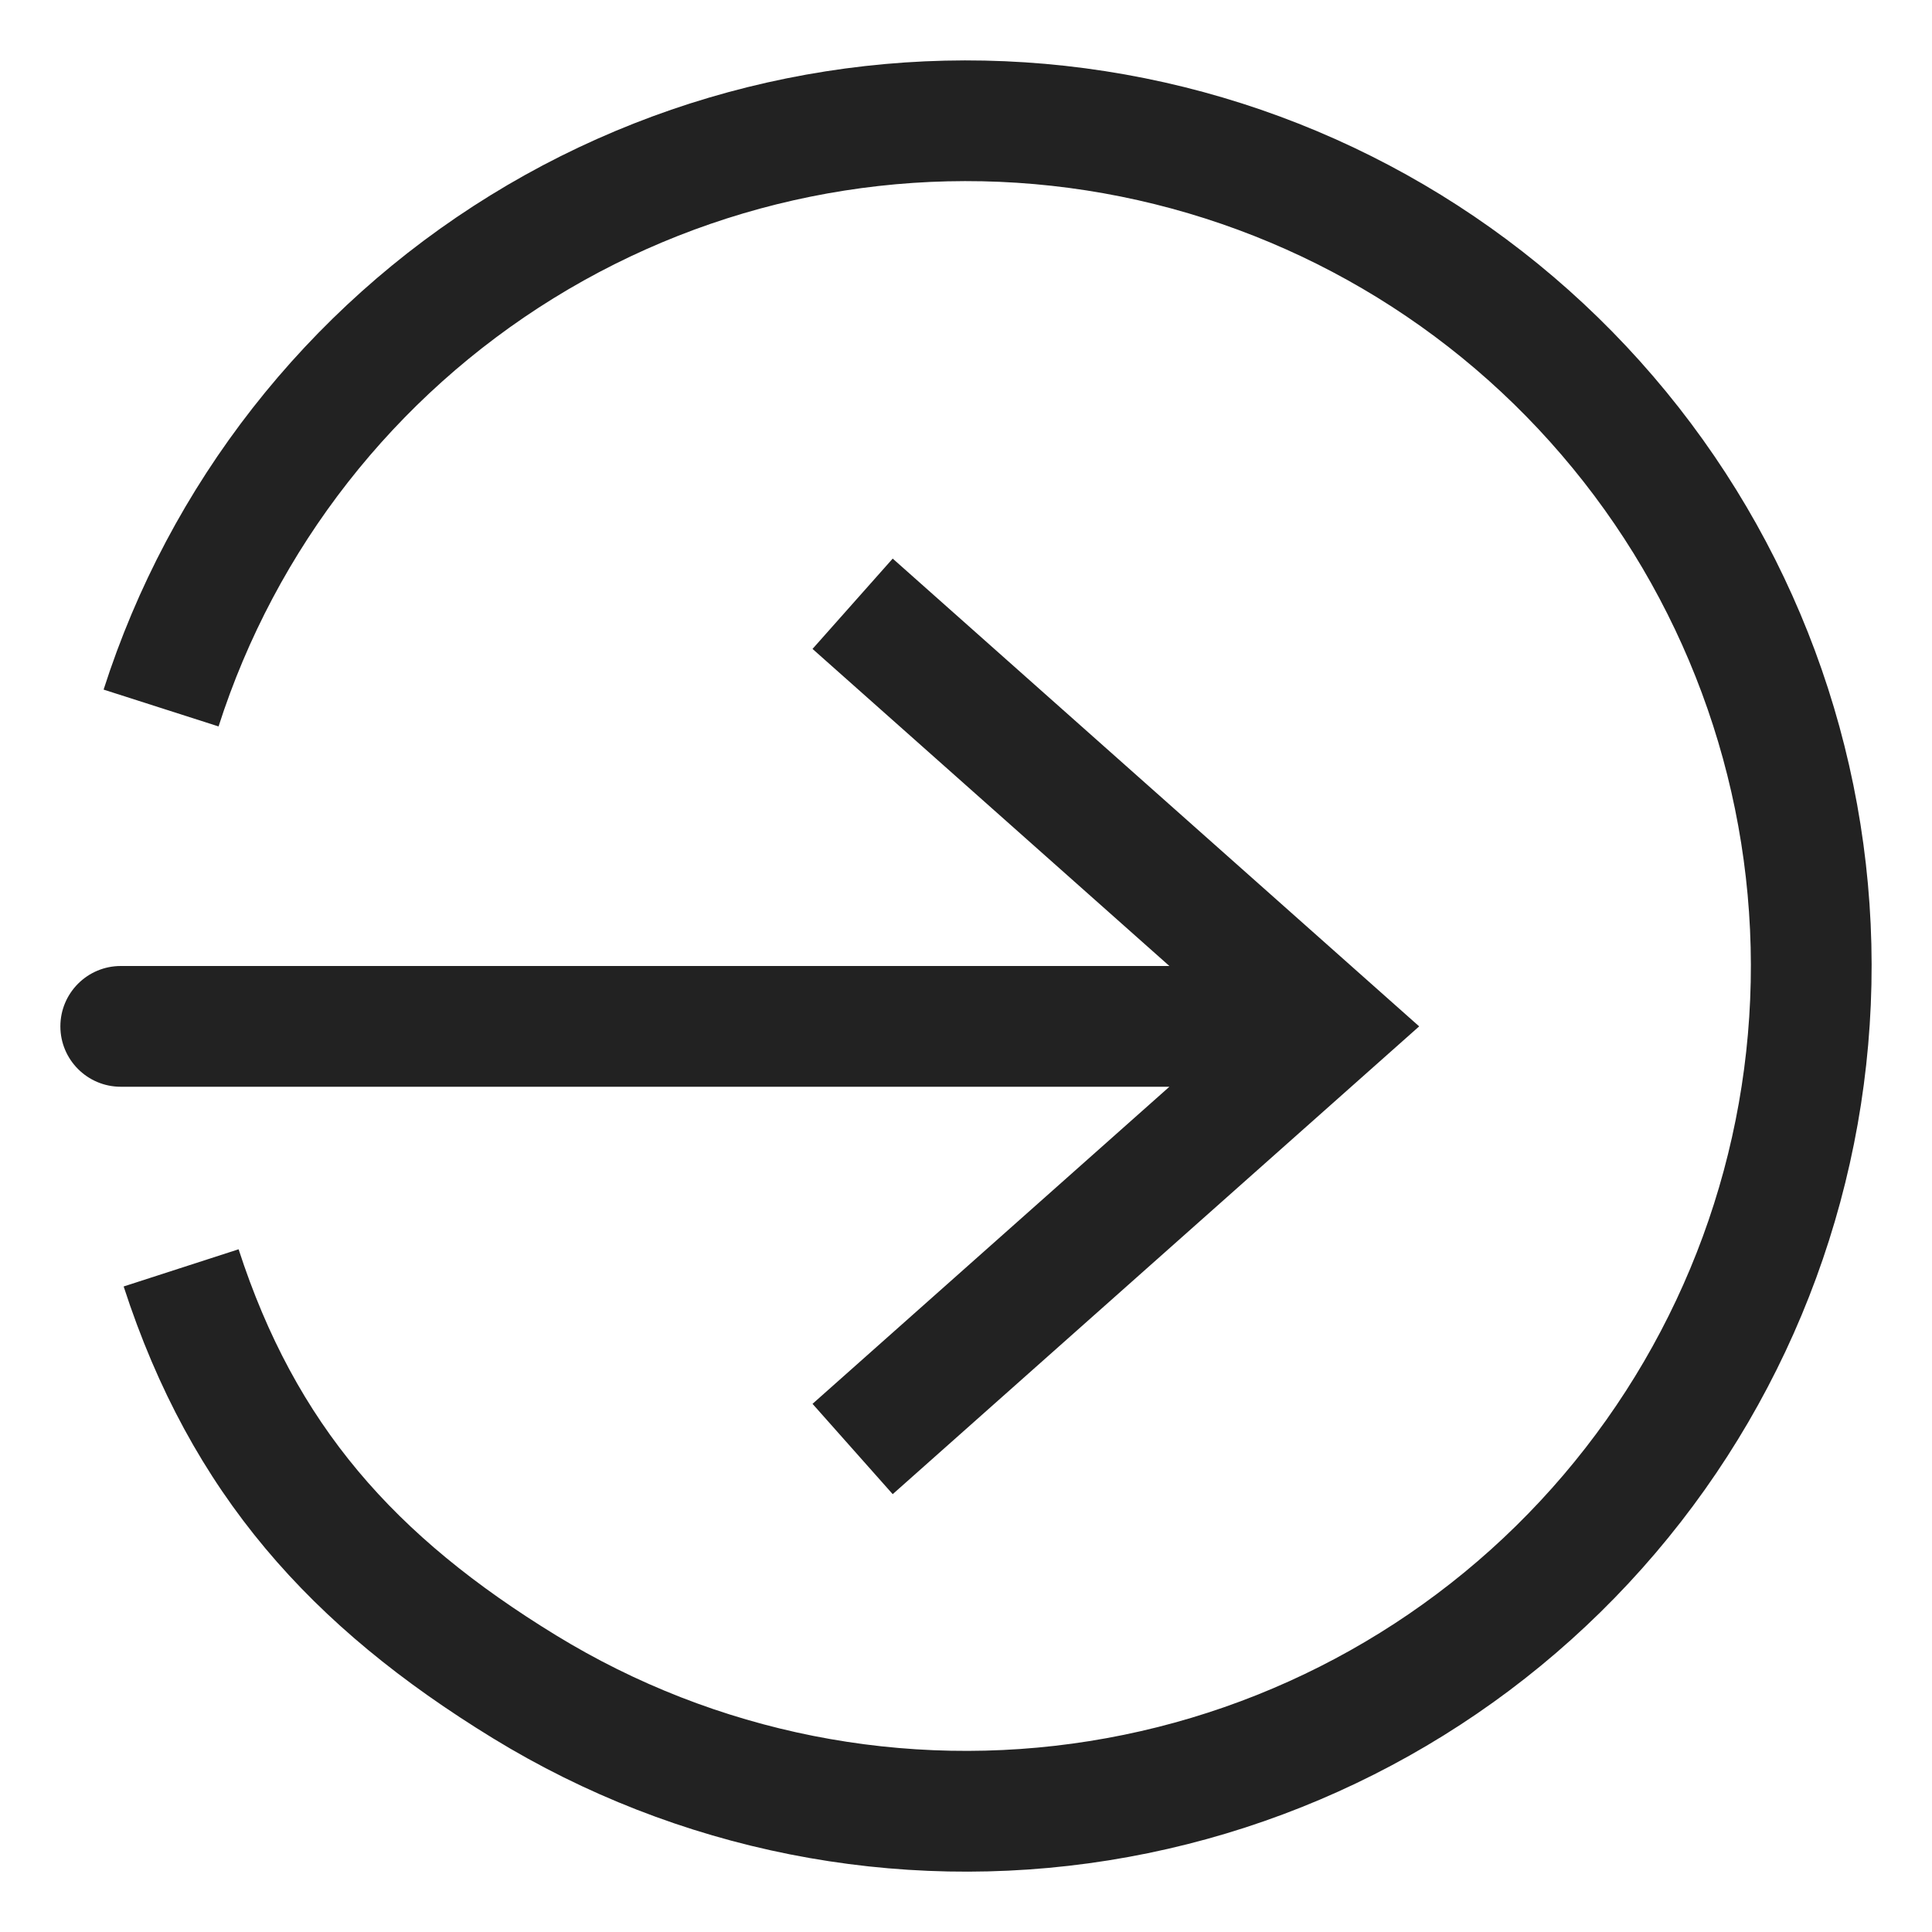 <svg width="16" height="16" viewBox="0 0 16 16" fill="none" xmlns="http://www.w3.org/2000/svg">
<path d="M13.312 3.441L13.691 3.116L13.691 3.116L13.312 3.441ZM9.075 1.083L9.151 0.589L9.151 0.589L9.075 1.083ZM4.322 2.044L4.584 2.47L4.584 2.47L4.322 2.044ZM11 8.5L11.332 8.874L11.753 8.5L11.332 8.126L11 8.5ZM1 8C0.724 8 0.5 8.224 0.5 8.5C0.5 8.776 0.724 9 1 9V8ZM1.024 10.654C1.582 12.373 2.577 13.473 4.083 14.396L4.605 13.543C3.266 12.723 2.448 11.8 1.976 10.346L1.024 10.654ZM4.083 14.396C5.607 15.329 7.414 15.688 9.179 15.407L9.022 14.419C7.492 14.663 5.926 14.352 4.605 13.543L4.083 14.396ZM9.179 15.407C10.944 15.126 12.55 14.224 13.709 12.863L12.948 12.215C11.944 13.394 10.551 14.176 9.022 14.419L9.179 15.407ZM13.709 12.863C14.868 11.503 15.503 9.773 15.5 7.986L14.5 7.988C14.503 9.537 13.953 11.036 12.948 12.215L13.709 12.863ZM15.5 7.986C15.497 6.199 14.855 4.472 13.691 3.116L12.932 3.767C13.941 4.942 14.497 6.439 14.5 7.988L15.5 7.986ZM13.691 3.116C12.527 1.759 10.918 0.863 9.151 0.589L8.998 1.577C10.528 1.815 11.924 2.591 12.932 3.767L13.691 3.116ZM9.151 0.589C7.386 0.315 5.58 0.68 4.059 1.619L4.584 2.47C5.902 1.656 7.467 1.339 8.998 1.577L9.151 0.589ZM4.059 1.619C2.538 2.558 1.403 4.009 0.858 5.711L1.81 6.016C2.283 4.541 3.267 3.284 4.584 2.47L4.059 1.619ZM6.729 5.374L10.668 8.874L11.332 8.126L7.393 4.626L6.729 5.374ZM10.668 8.126L6.729 11.626L7.393 12.374L11.332 8.874L10.668 8.126ZM11 8H1V9H11V8Z" fill="#222222"/>
</svg>
